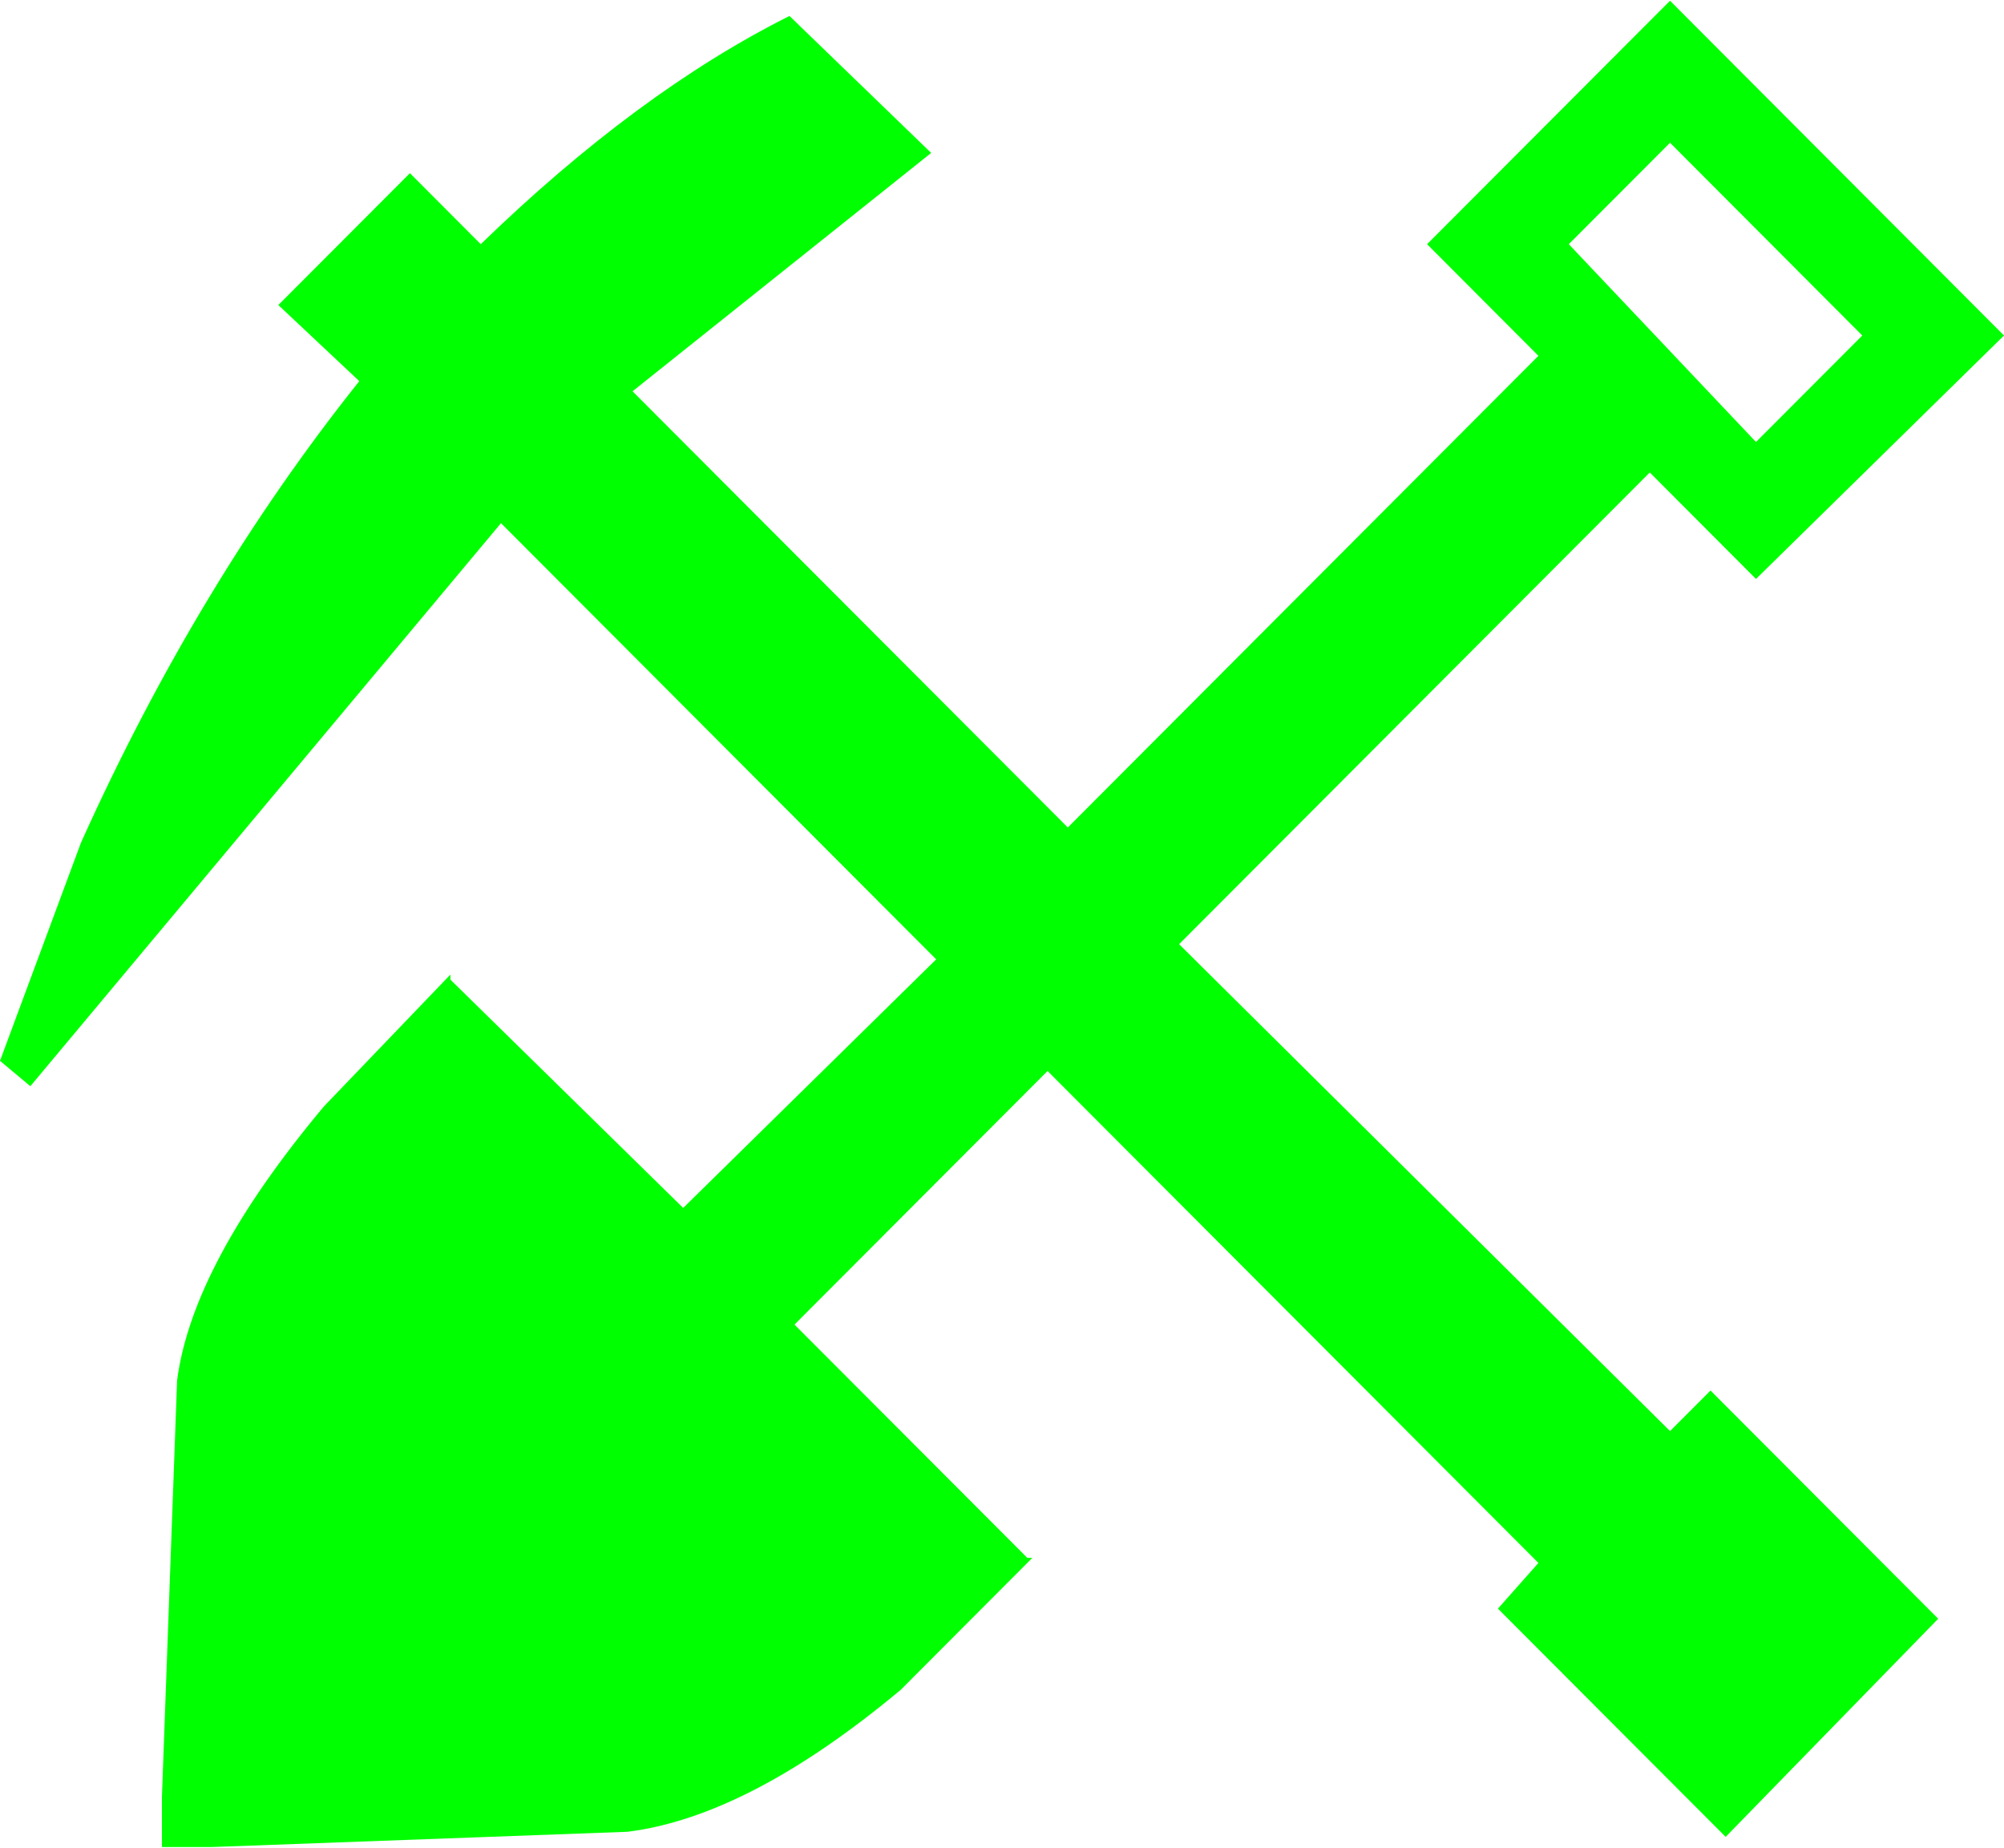 <?xml version="1.0" encoding="UTF-8" standalone="no"?>
<svg
   xmlns:dc="http://purl.org/dc/elements/1.1/"
   xmlns:cc="http://creativecommons.org/ns#"
   xmlns:rdf="http://www.w3.org/1999/02/22-rdf-syntax-ns#"
   xmlns:svg="http://www.w3.org/2000/svg"
   xmlns="http://www.w3.org/2000/svg"
   xmlns:sodipodi="http://sodipodi.sourceforge.net/DTD/sodipodi-0.dtd"
   xmlns:inkscape="http://www.inkscape.org/namespaces/inkscape"
   width="128pt"
   height="118pt"
   viewBox="0 0 128 118"
   version="1.1"
   id="svg5"
   sodipodi:docname="quarry.svg"
   inkscape:version="0.92.1 r15371">
  <defs
     id="defs9" />
  <sodipodi:namedview
     pagecolor="#ffffff"
     bordercolor="#666666"
     borderopacity="1"
     objecttolerance="10"
     gridtolerance="10"
     guidetolerance="10"
     inkscape:pageopacity="0"
     inkscape:pageshadow="2"
     inkscape:window-width="1366"
     inkscape:window-height="685"
     id="namedview7"
     showgrid="false"
     inkscape:zoom="1.5"
     inkscape:cx="-50"
     inkscape:cy="78.666667"
     inkscape:window-x="0"
     inkscape:window-y="0"
     inkscape:window-maximized="1"
     inkscape:current-layer="surface1" />
  <g
     id="surface1">
    <path
       style="fill:#00ff00;fill-opacity:1;fill-rule:nonzero;stroke:none"
       d="m 128,21.426 -15.84,15.547 -6.785,-6.801 -30.062,30.125 31.355,31.094 2.586,-2.59 L 123.797,103.375 110.223,117.305 95.676,102.73 98.262,99.812 66.91,68.395 50.746,84.59 65.617,99.488 H 65.938 l -8.402,8.422 c -6.465,5.398 -12.281,8.422 -17.453,9.07 l -26.508,0.973 H 10.344 v -3.238 L 11.312,88.152 c 0.648,-4.965 3.773,-10.797 9.375,-17.492 l 8.082,-8.422 V 62.562 L 43.637,77.141 59.797,61.266 32,33.41 1.938,69.367 0,67.746 5.172,53.816 C 10.129,42.805 16.055,32.98 22.949,24.34 l -5.172,-4.859 8.406,-8.422 4.523,4.535 C 37.387,9.117 43.961,4.258 50.426,1.02 L 59.477,9.766 40.402,24.988 68.203,52.844 98.262,22.723 91.152,15.594 106.668,0.047 128,21.426 m -21.332,-12.309 -6.465,6.477 11.957,12.633 6.789,-6.801 -12.281,-12.309"
       id="path2"
       inkscape:connector-curvature="0" />
  </g>
</svg>

